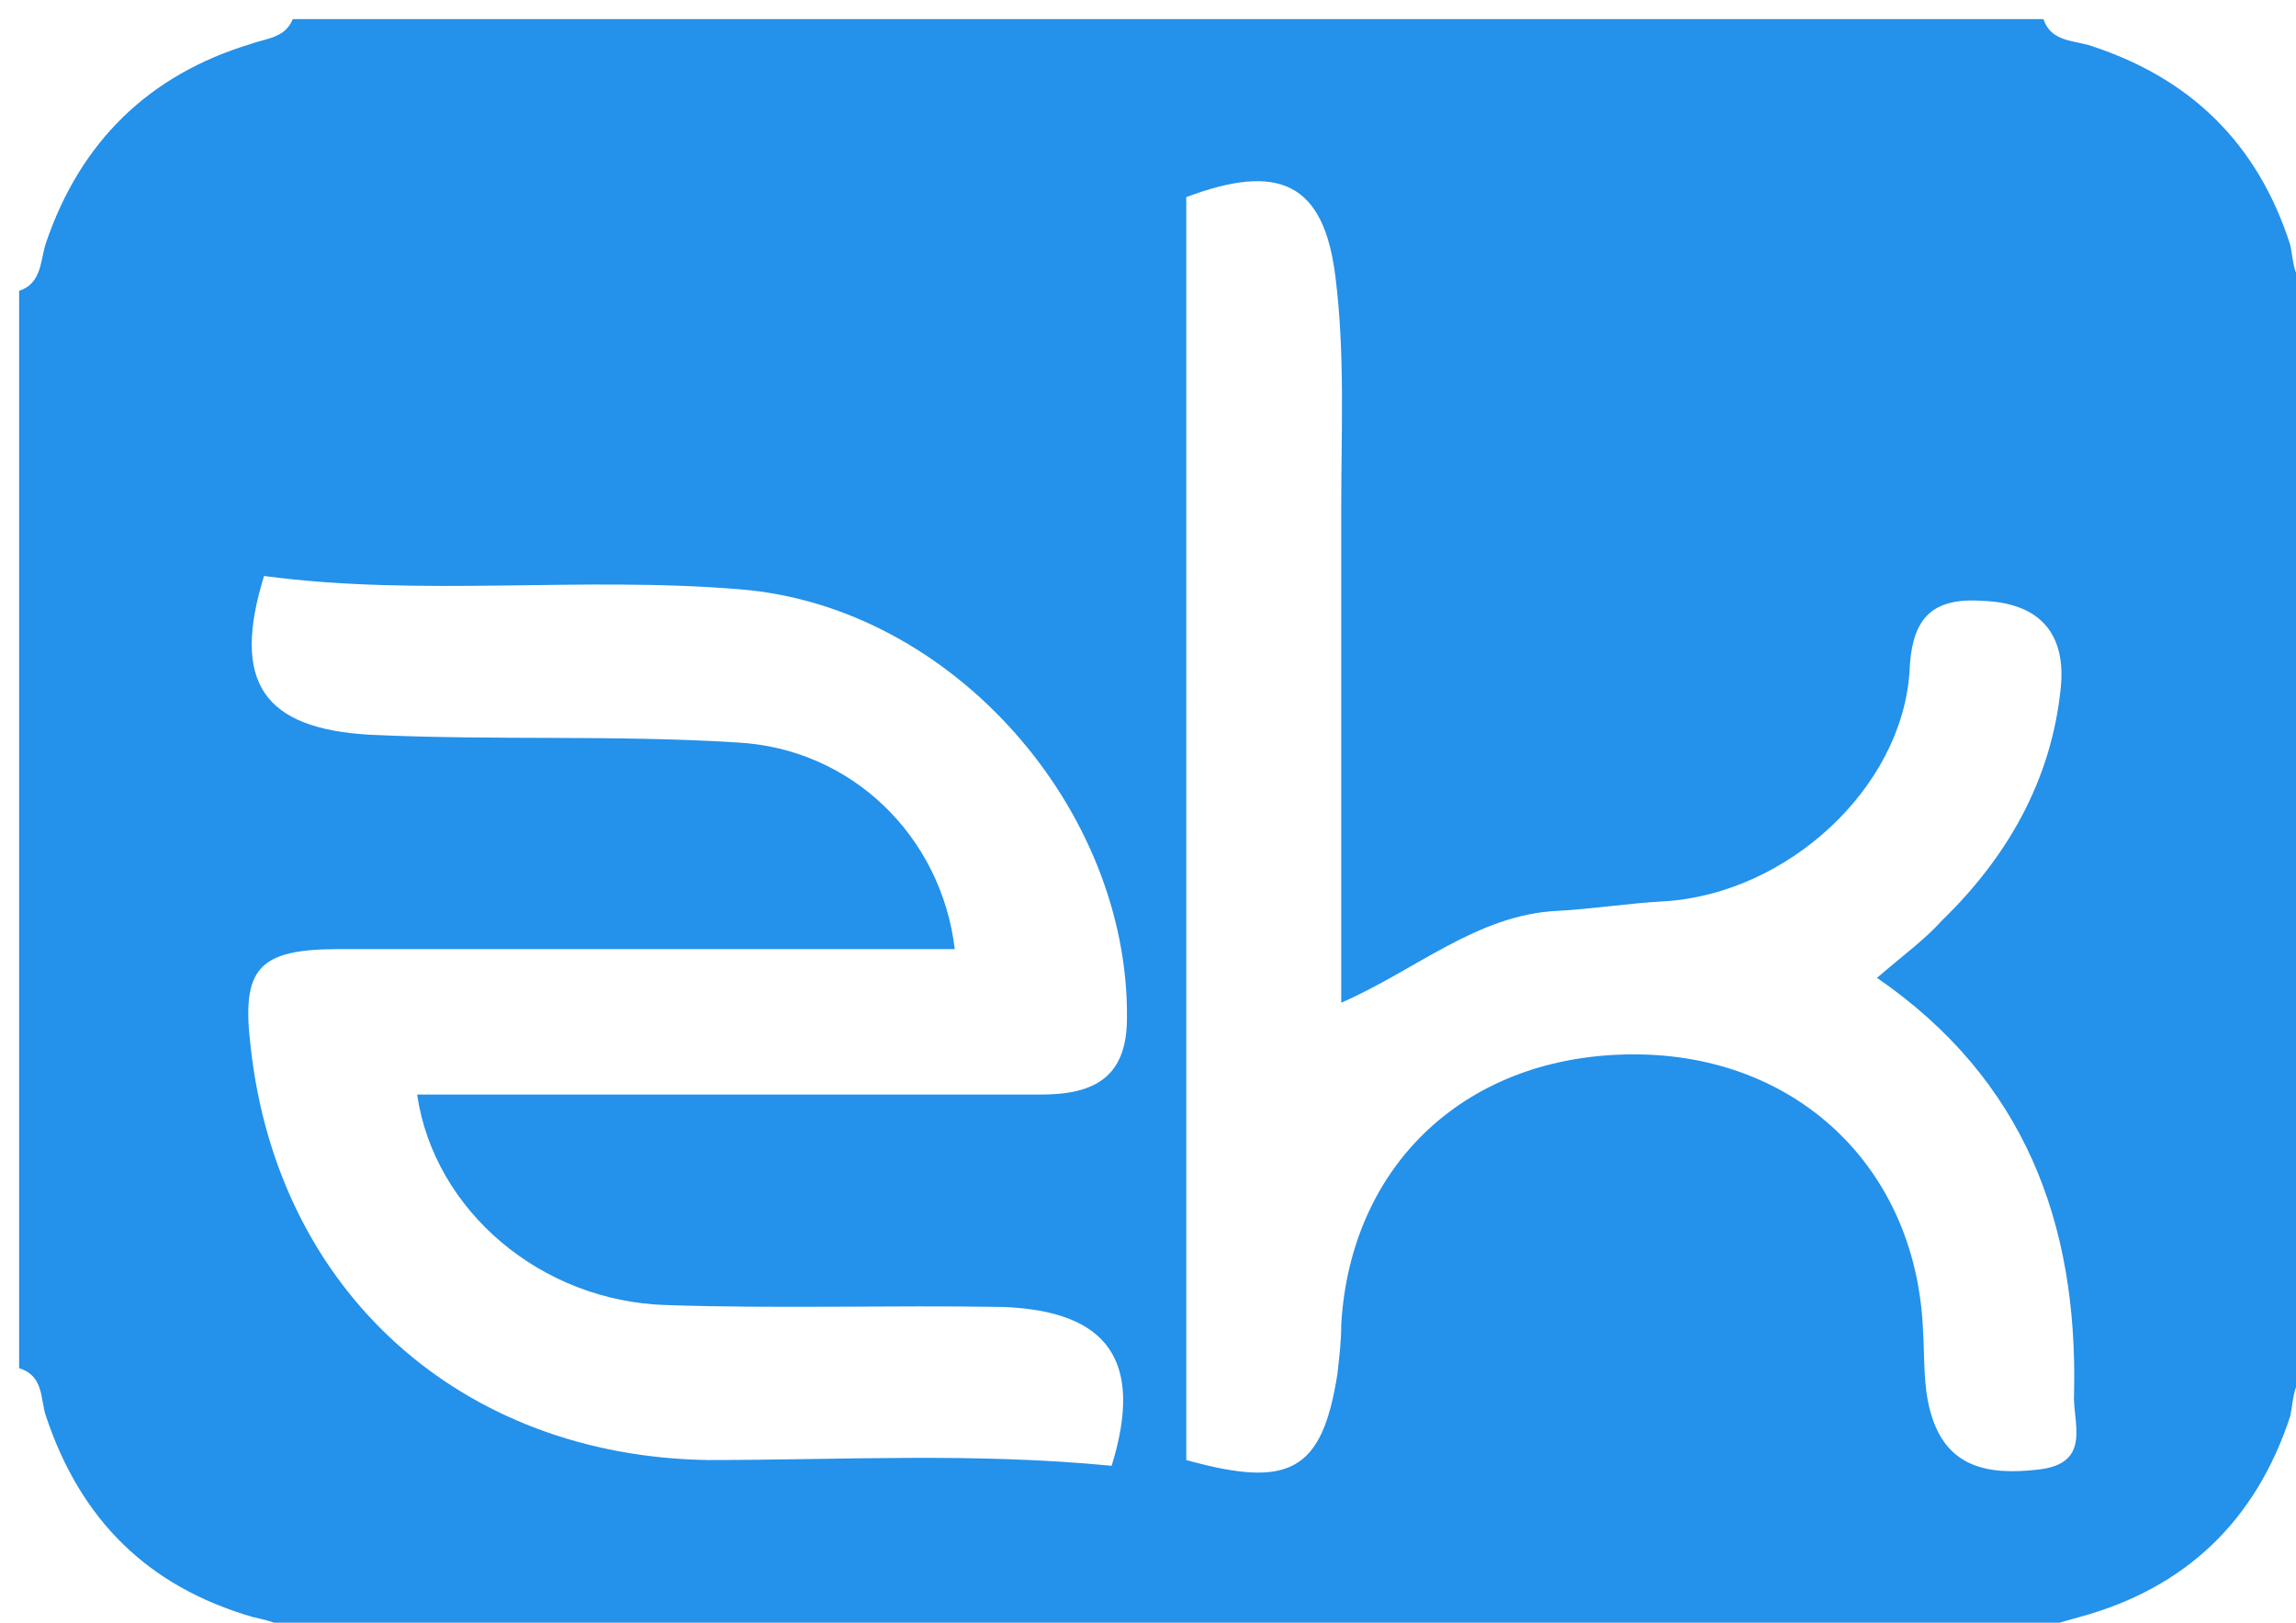 <?xml version="1.0" encoding="utf-8"?>
<!-- Generator: Adobe Illustrator 16.0.0, SVG Export Plug-In . SVG Version: 6.00 Build 0)  -->
<!DOCTYPE svg PUBLIC "-//W3C//DTD SVG 1.1//EN" "http://www.w3.org/Graphics/SVG/1.1/DTD/svg11.dtd">
<svg version="1.1" id="Layer_1" xmlns="http://www.w3.org/2000/svg" xmlns:xlink="http://www.w3.org/1999/xlink" x="0px" y="0px"
	 width="120px" height="84.8px" viewBox="0 0 120 84.8" enable-background="new 0 0 120 84.8" xml:space="preserve">
<path fill-rule="evenodd" clip-rule="evenodd" fill="#2491EA" d="M121,15.2c0,18.8,0,37.5,0,56.3c-1.2,0.4-1.1,1.6-1.3,2.5
	c-1.8,5.5-5.5,9-11,10.5c-1,0.3-1.9,0.4-2.6,1.3c-30.3,0-60.5,0-90.8,0c-0.3-1-1.3-1.1-2.1-1.3c-5.5-1.6-9-5.1-10.8-10.5
	c-0.3-0.9-0.1-2.1-1.4-2.5C1,52.8,1,34,1,15.2c1.2-0.4,1.1-1.6,1.4-2.5C4.2,7.4,7.8,3.9,13.1,2.3C13.9,2,14.9,2,15.3,1
	c30.5,0,61,0,91.5,0c0.4,1.2,1.6,1.1,2.5,1.4c5.2,1.7,8.7,5.1,10.4,10.4C119.9,13.7,119.8,14.8,121,15.2z M58.1,76.6
	c1.7-5.5-0.2-8.1-5.7-8.3c-5.9-0.1-11.7,0.1-17.6-0.1c-6.5-0.2-12.1-4.9-13-11c0.9,0,1.7,0,2.6,0c10,0,20,0,30,0
	c2.8,0,4.5-0.9,4.5-4c0.1-10.9-9.1-21.5-20.2-22.4c-8.3-0.7-16.7,0.4-24.9-0.7c-1.7,5.5-0.1,8,5.6,8.3c6.4,0.3,12.8,0,19.1,0.4
	c6,0.3,10.7,4.9,11.4,10.8c-1.4,0-2.7,0-4.1,0c-9.4,0-18.7,0-28.1,0c-4.2,0-5.1,1-4.6,5.1c1.4,12.8,11,21.4,23.9,21.6
	C44,76.3,50.9,75.9,58.1,76.6z M62,76.3c5.4,1.5,7.1,0.6,7.9-4.5c0.1-0.9,0.2-1.7,0.2-2.6c0.5-8.4,6.6-14.1,15.3-14.1
	c8.5,0,14.7,5.9,15.1,14.3c0.1,1.5,0,3,0.4,4.4c0.8,2.9,3,3.3,5.6,3c2.9-0.3,1.8-2.5,1.9-4c0.2-8.9-2.6-16.4-10.3-21.7
	c1.4-1.2,2.5-2,3.4-3c3.4-3.3,5.7-7.3,6.2-12.1c0.3-2.8-1-4.5-4.1-4.6c-2.8-0.2-3.7,1.1-3.8,3.7c-0.4,6.1-6.4,11.6-12.8,12
	c-1.9,0.1-3.7,0.4-5.6,0.5c-4.2,0.2-7.4,3.1-11.3,4.8c0-8.9,0-17.4,0-25.9c0-4,0.2-8-0.3-12c-0.6-5-3-6-7.8-4.2
	C62,32.5,62,54.4,62,76.3z"/>
</svg>
